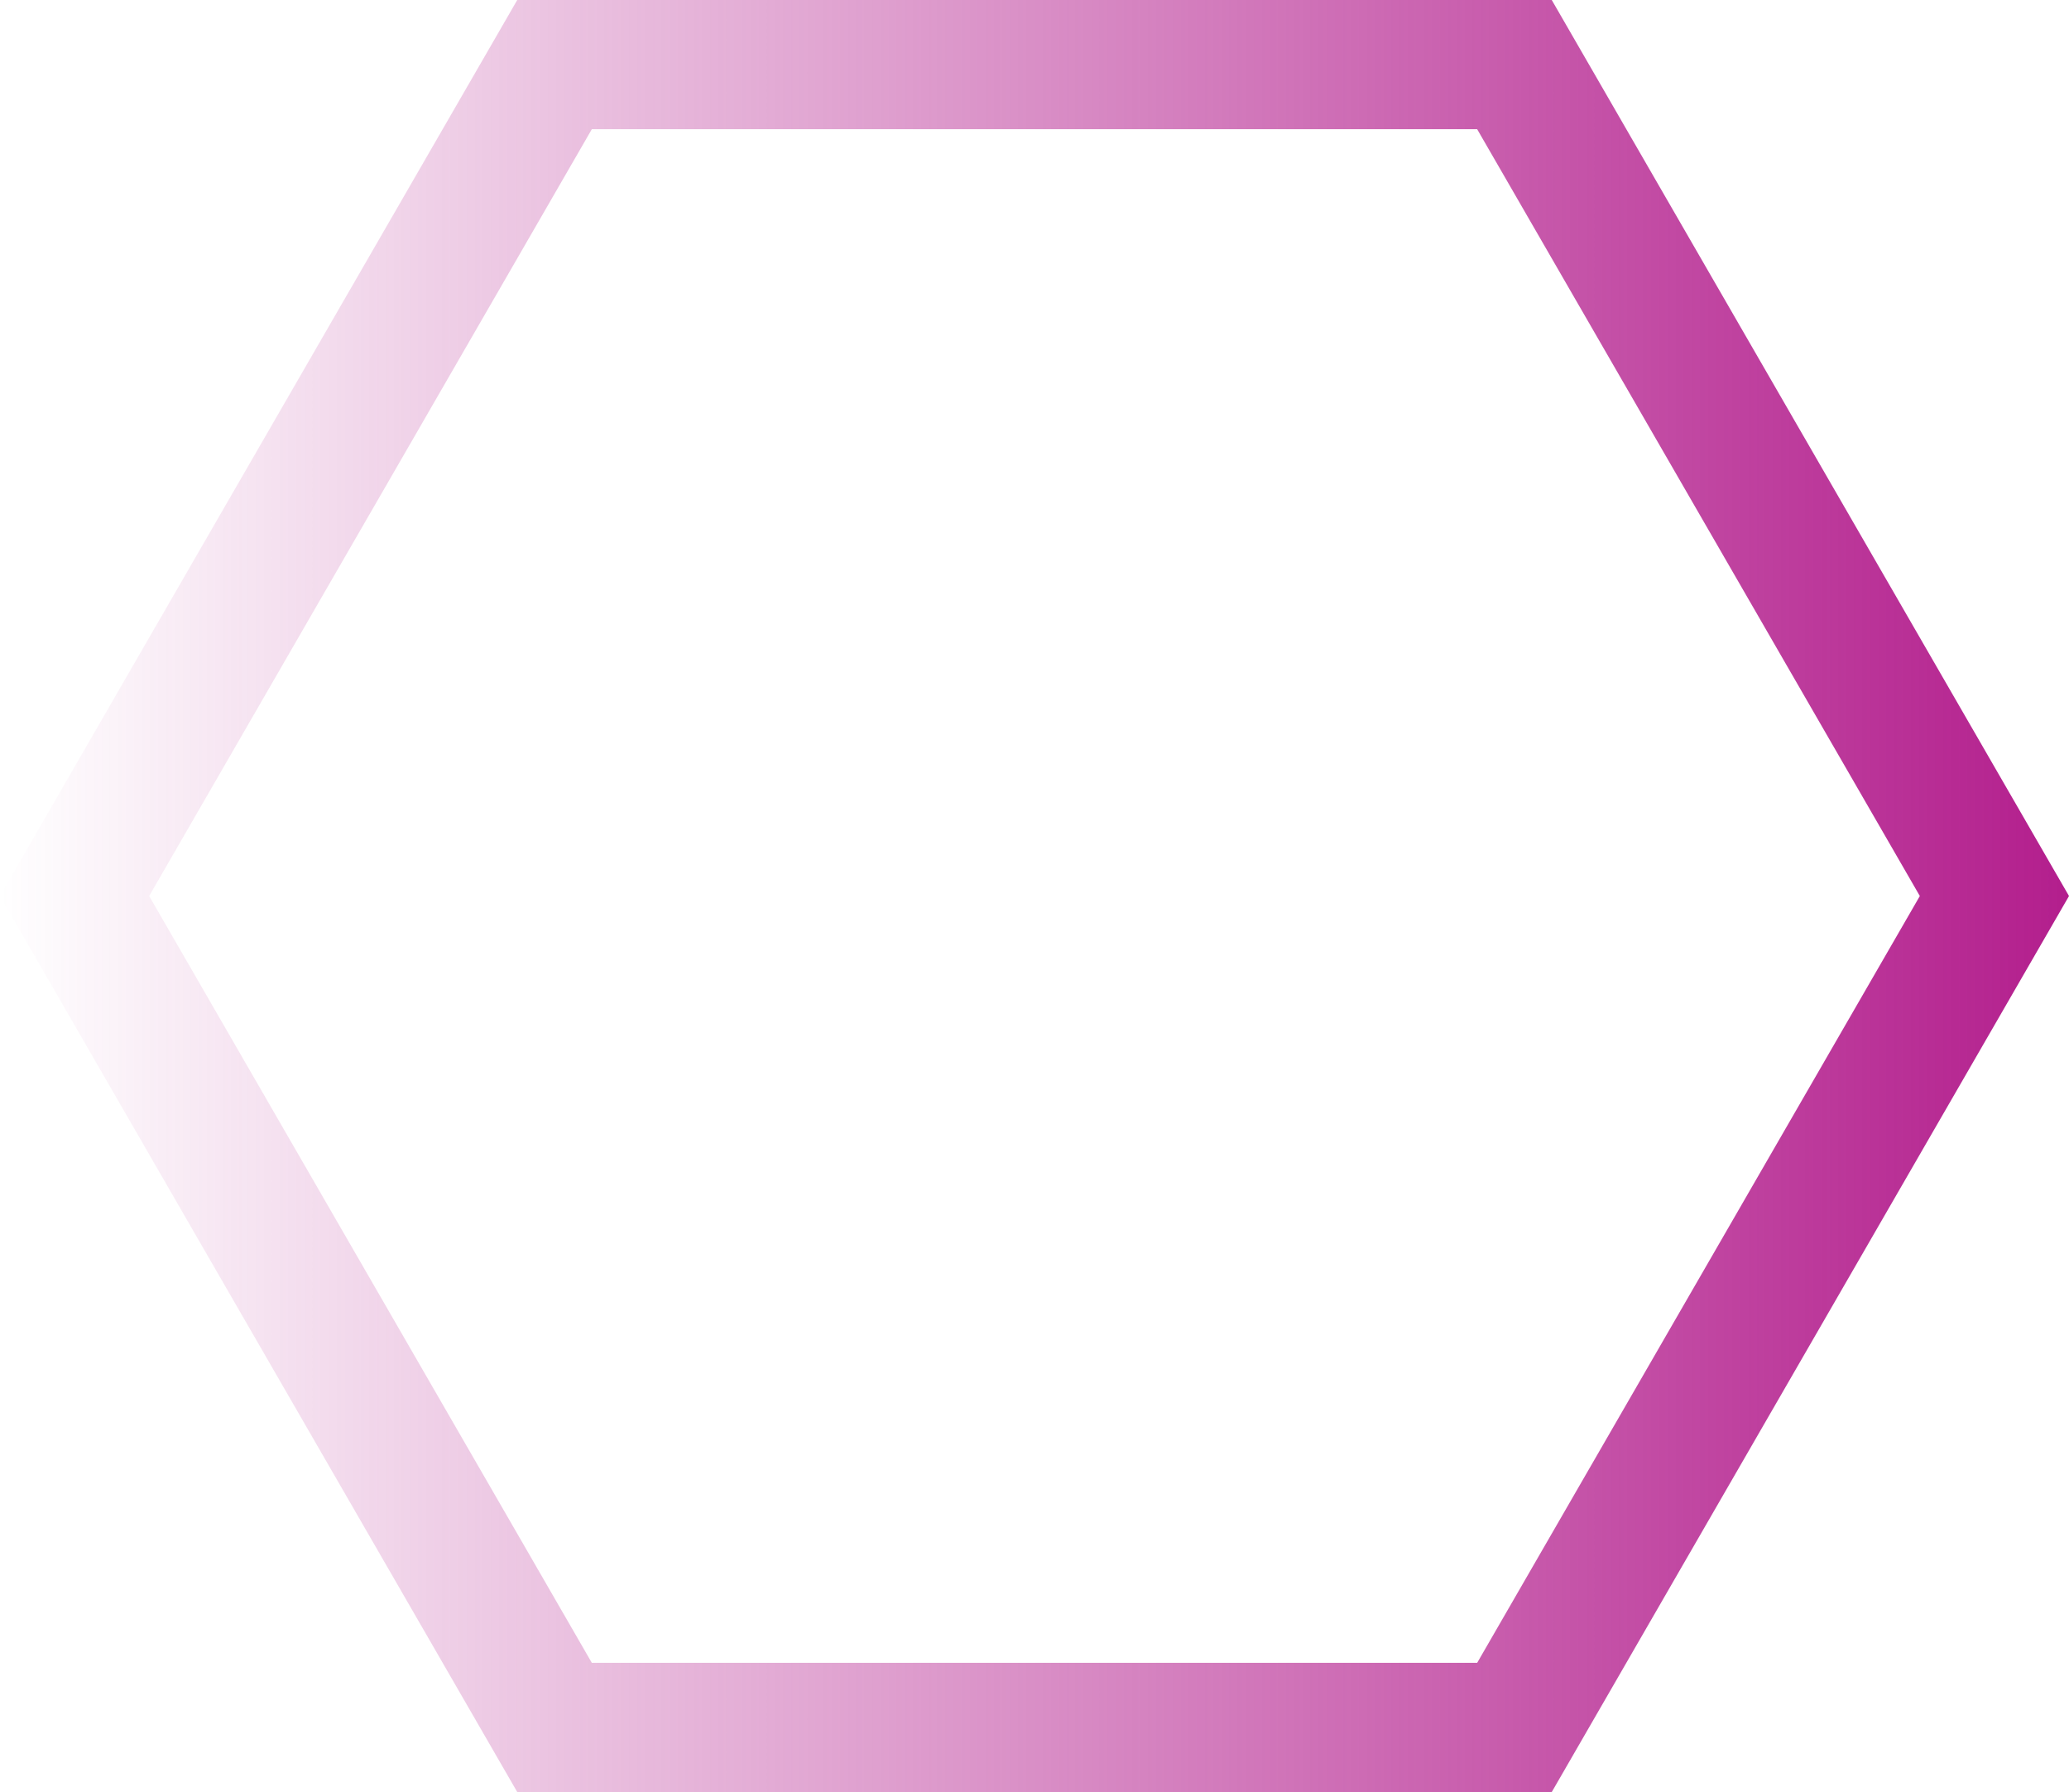 <?xml version="1.0" encoding="utf-8"?>
<!-- Generator: Adobe Illustrator 16.0.4, SVG Export Plug-In . SVG Version: 6.00 Build 0)  -->
<!DOCTYPE svg PUBLIC "-//W3C//DTD SVG 1.1//EN" "http://www.w3.org/Graphics/SVG/1.1/DTD/svg11.dtd">
<svg version="1.1" id="Layer_1" xmlns="http://www.w3.org/2000/svg" xmlns:xlink="http://www.w3.org/1999/xlink" x="0px" y="0px"
	 width="480.488px" height="416.114px" viewBox="68.185 3.489 480.488 416.114"
	 enable-background="new 68.185 3.489 480.488 416.114" xml:space="preserve">
<linearGradient id="SVGID_1_" gradientUnits="userSpaceOnUse" x1="68.185" y1="211.545" x2="548.673" y2="211.545">
	<stop  offset="0" style="stop-color:#B31E8D;stop-opacity:0"/>
	<stop  offset="1" style="stop-color:#B31E8D"/>
</linearGradient>
<polygon fill="none" stroke="url(#SVGID_1_)" stroke-width="30" stroke-miterlimit="10" points="196.967,404.603 85.505,211.545 
	196.967,18.489 419.891,18.489 531.353,211.545 419.891,404.603 "/>
</svg>
